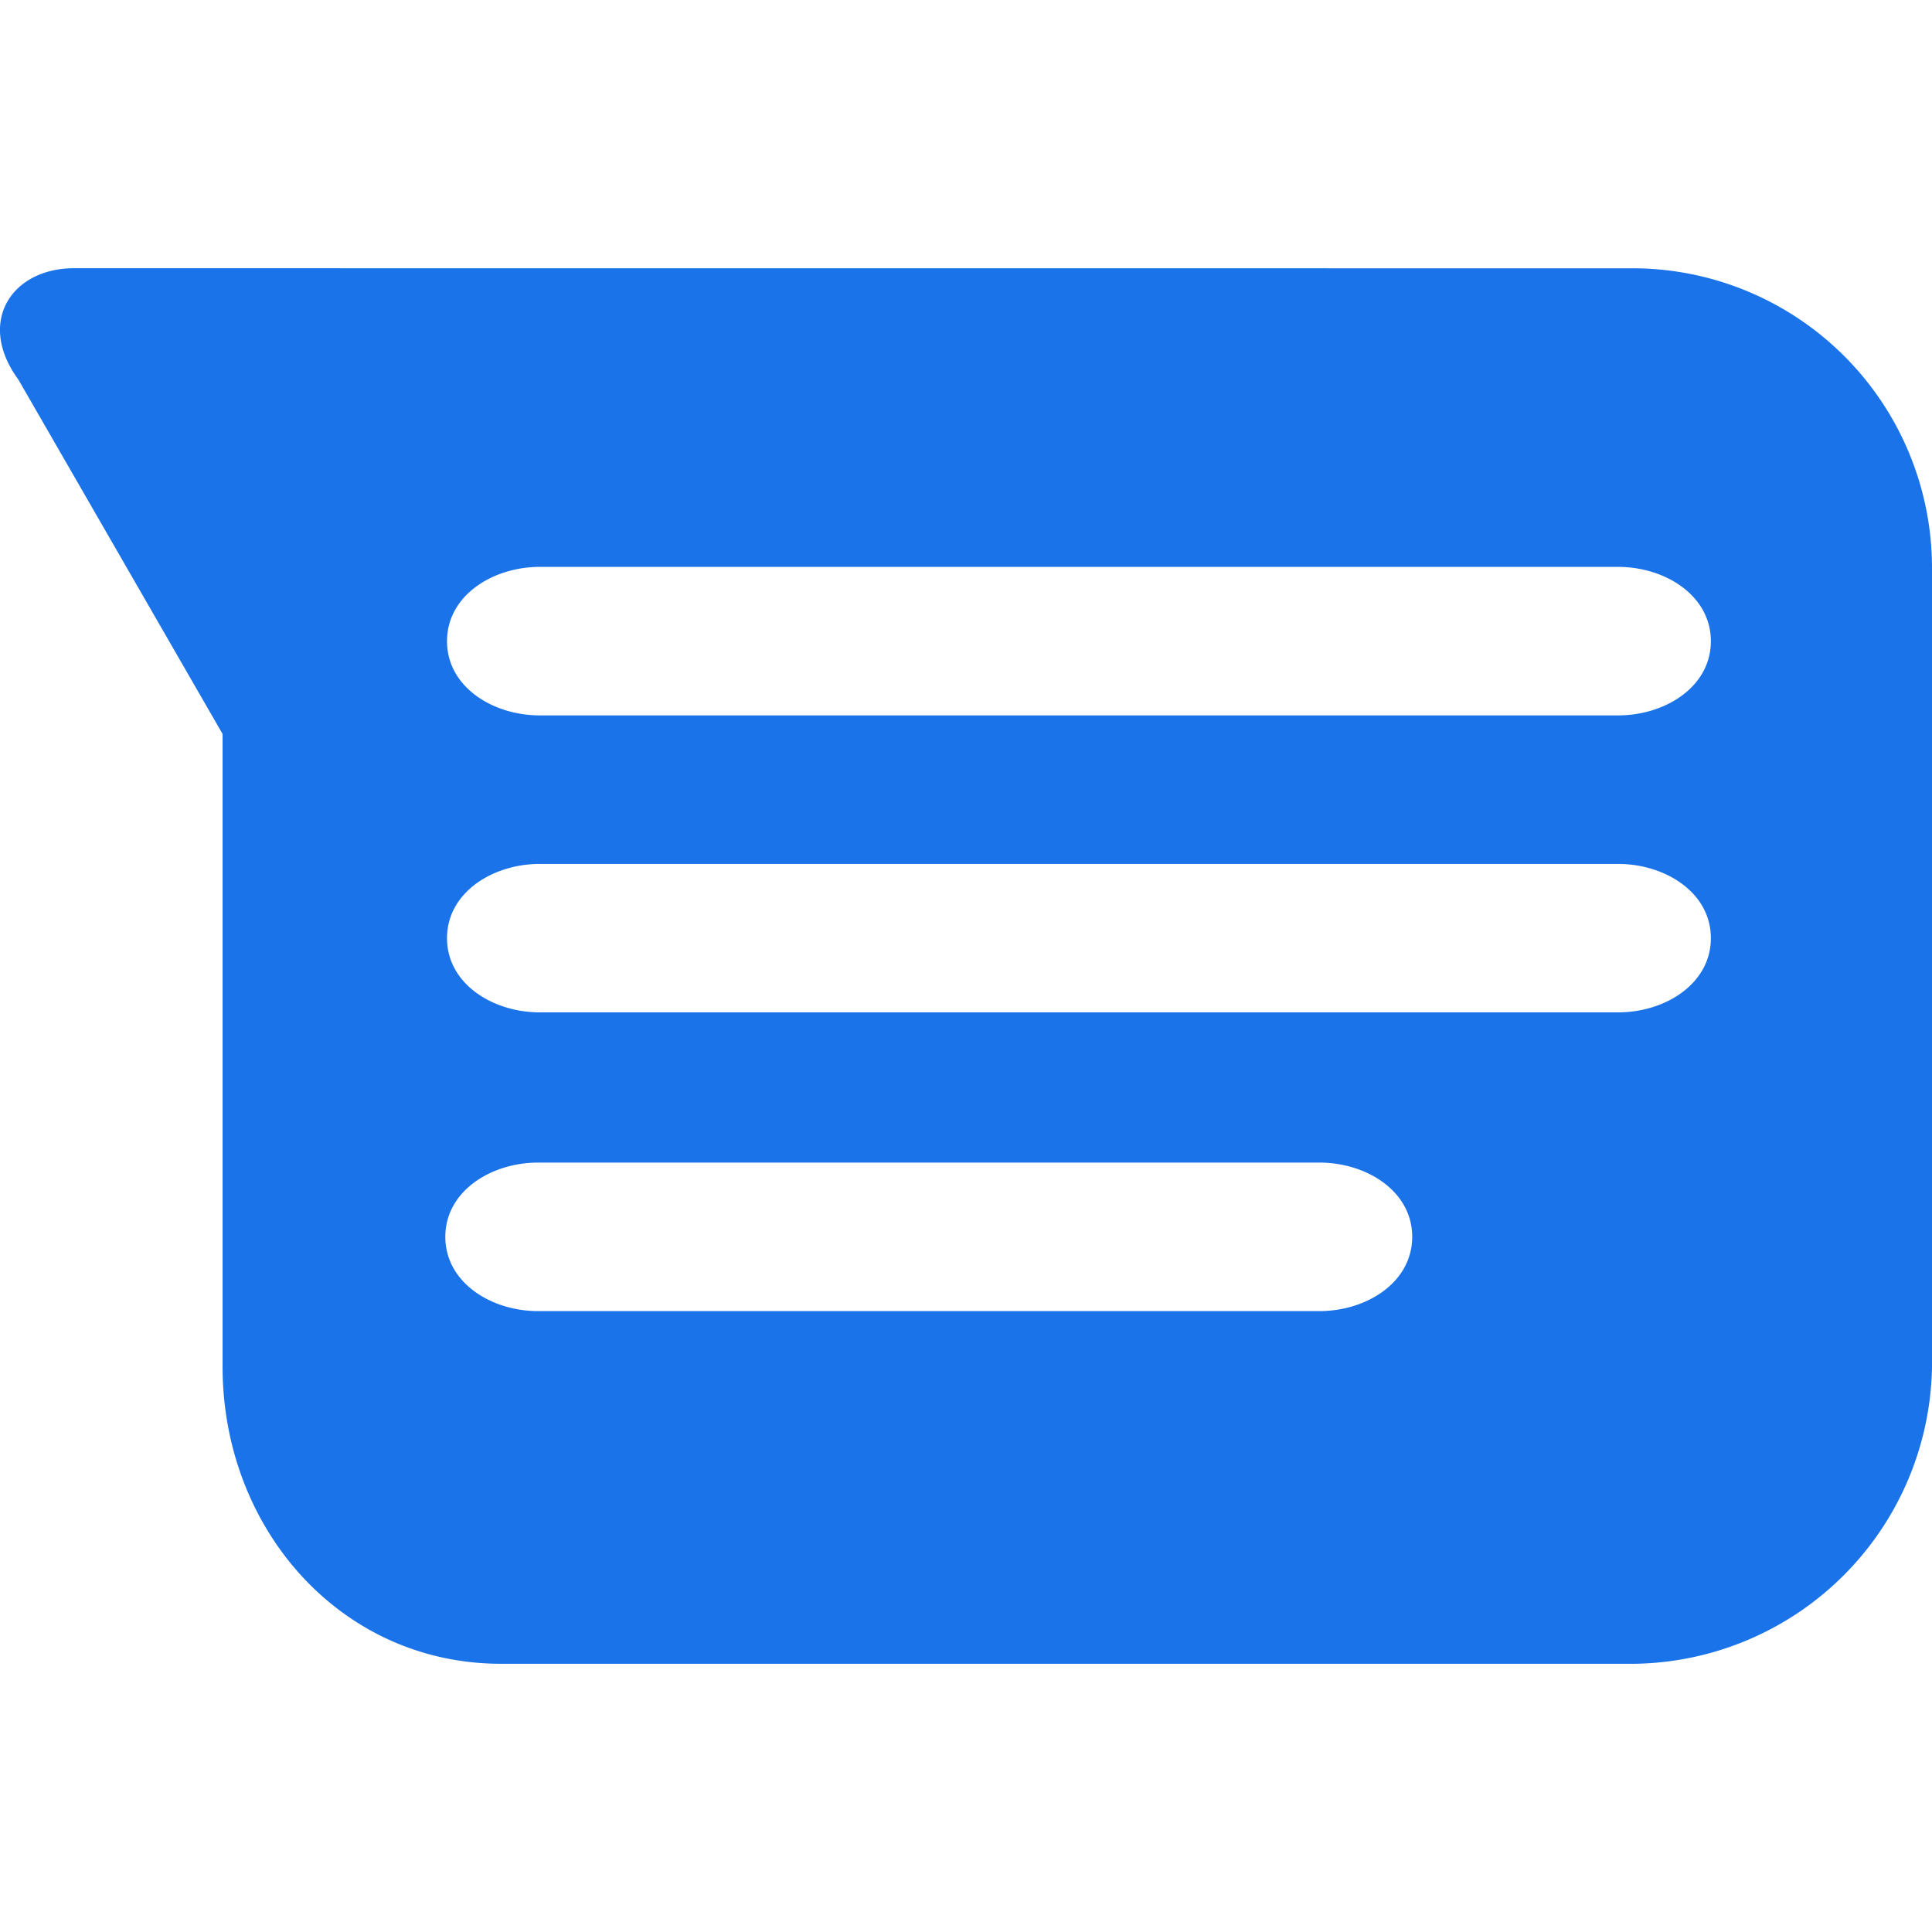 <svg role="img" xmlns="http://www.w3.org/2000/svg" viewBox="0 0 24 24"><title>Google Messages icon</title><path d="M.92 3.332c-.776 0-1.216.67-.692 1.383l2.537 4.403v7.86c0 2.013 1.467 3.69 3.459 3.69H20.31a3.75 3.75 0 003.69-3.69V7.043a3.723 3.723 0 00-3.668-3.71zm5.786 3.71H20.1c.587 0 1.153.357 1.153.923 0 .566-.566.922-1.153.922H6.706c-.587 0-1.153-.356-1.153-.922 0-.566.566-.923 1.153-.923zm0 3.69H20.1c.587 0 1.153.356 1.153.922 0 .566-.566.922-1.153.922H6.706c-.587 0-1.153-.356-1.153-.922 0-.566.566-.922 1.153-.922zm-.021 3.71h9.705c.587 0 1.153.356 1.153.922 0 .566-.566.923-1.153.923H6.685c-.587 0-1.153-.357-1.153-.923 0-.566.566-.922 1.153-.922Z" fill="#1A73E8"/></svg>

